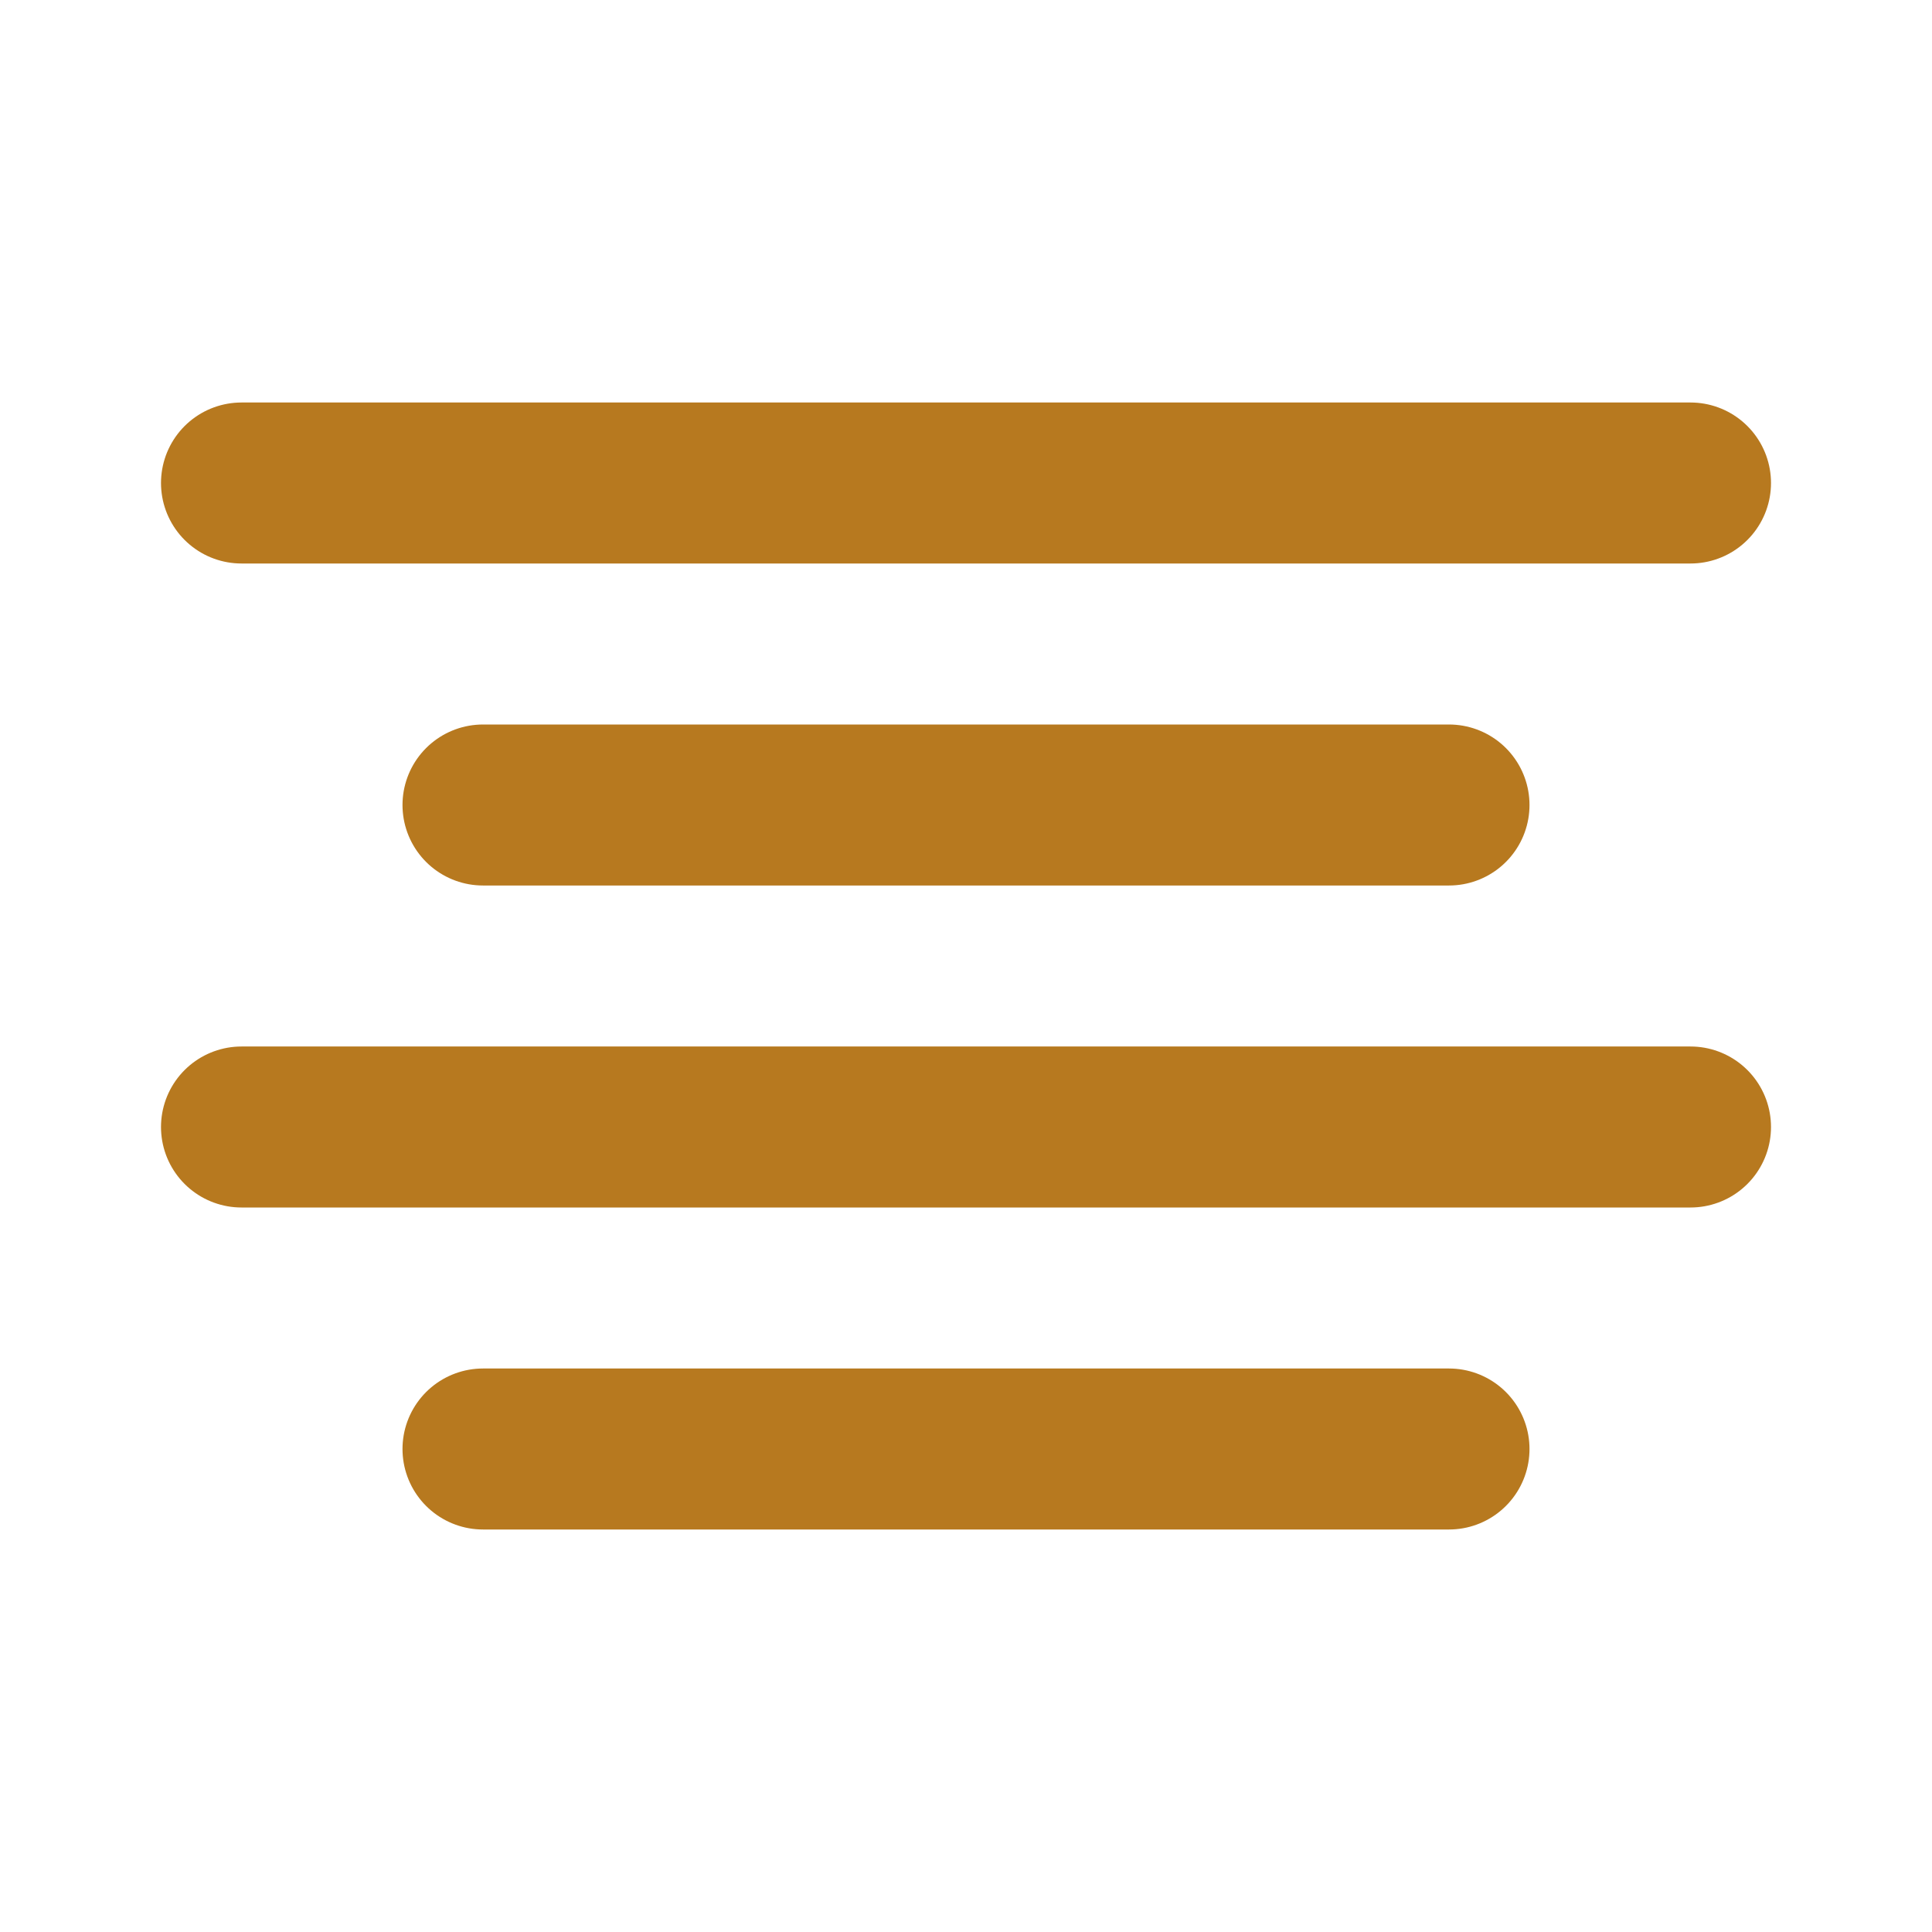 <svg width="24" height="24" viewBox="0 0 24 24" fill="none" xmlns="http://www.w3.org/2000/svg">
<path d="M18 10H6" stroke="#B7791F" stroke-width="2" stroke-linecap="round" stroke-linejoin="round"/>
<path d="M21 6H3" stroke="#B7791F" stroke-width="2" stroke-linecap="round" stroke-linejoin="round"/>
<path d="M21 14H3" stroke="#B7791F" stroke-width="2" stroke-linecap="round" stroke-linejoin="round"/>
<path d="M18 18H6" stroke="#B7791F" stroke-width="2" stroke-linecap="round" stroke-linejoin="round"/>
</svg>
